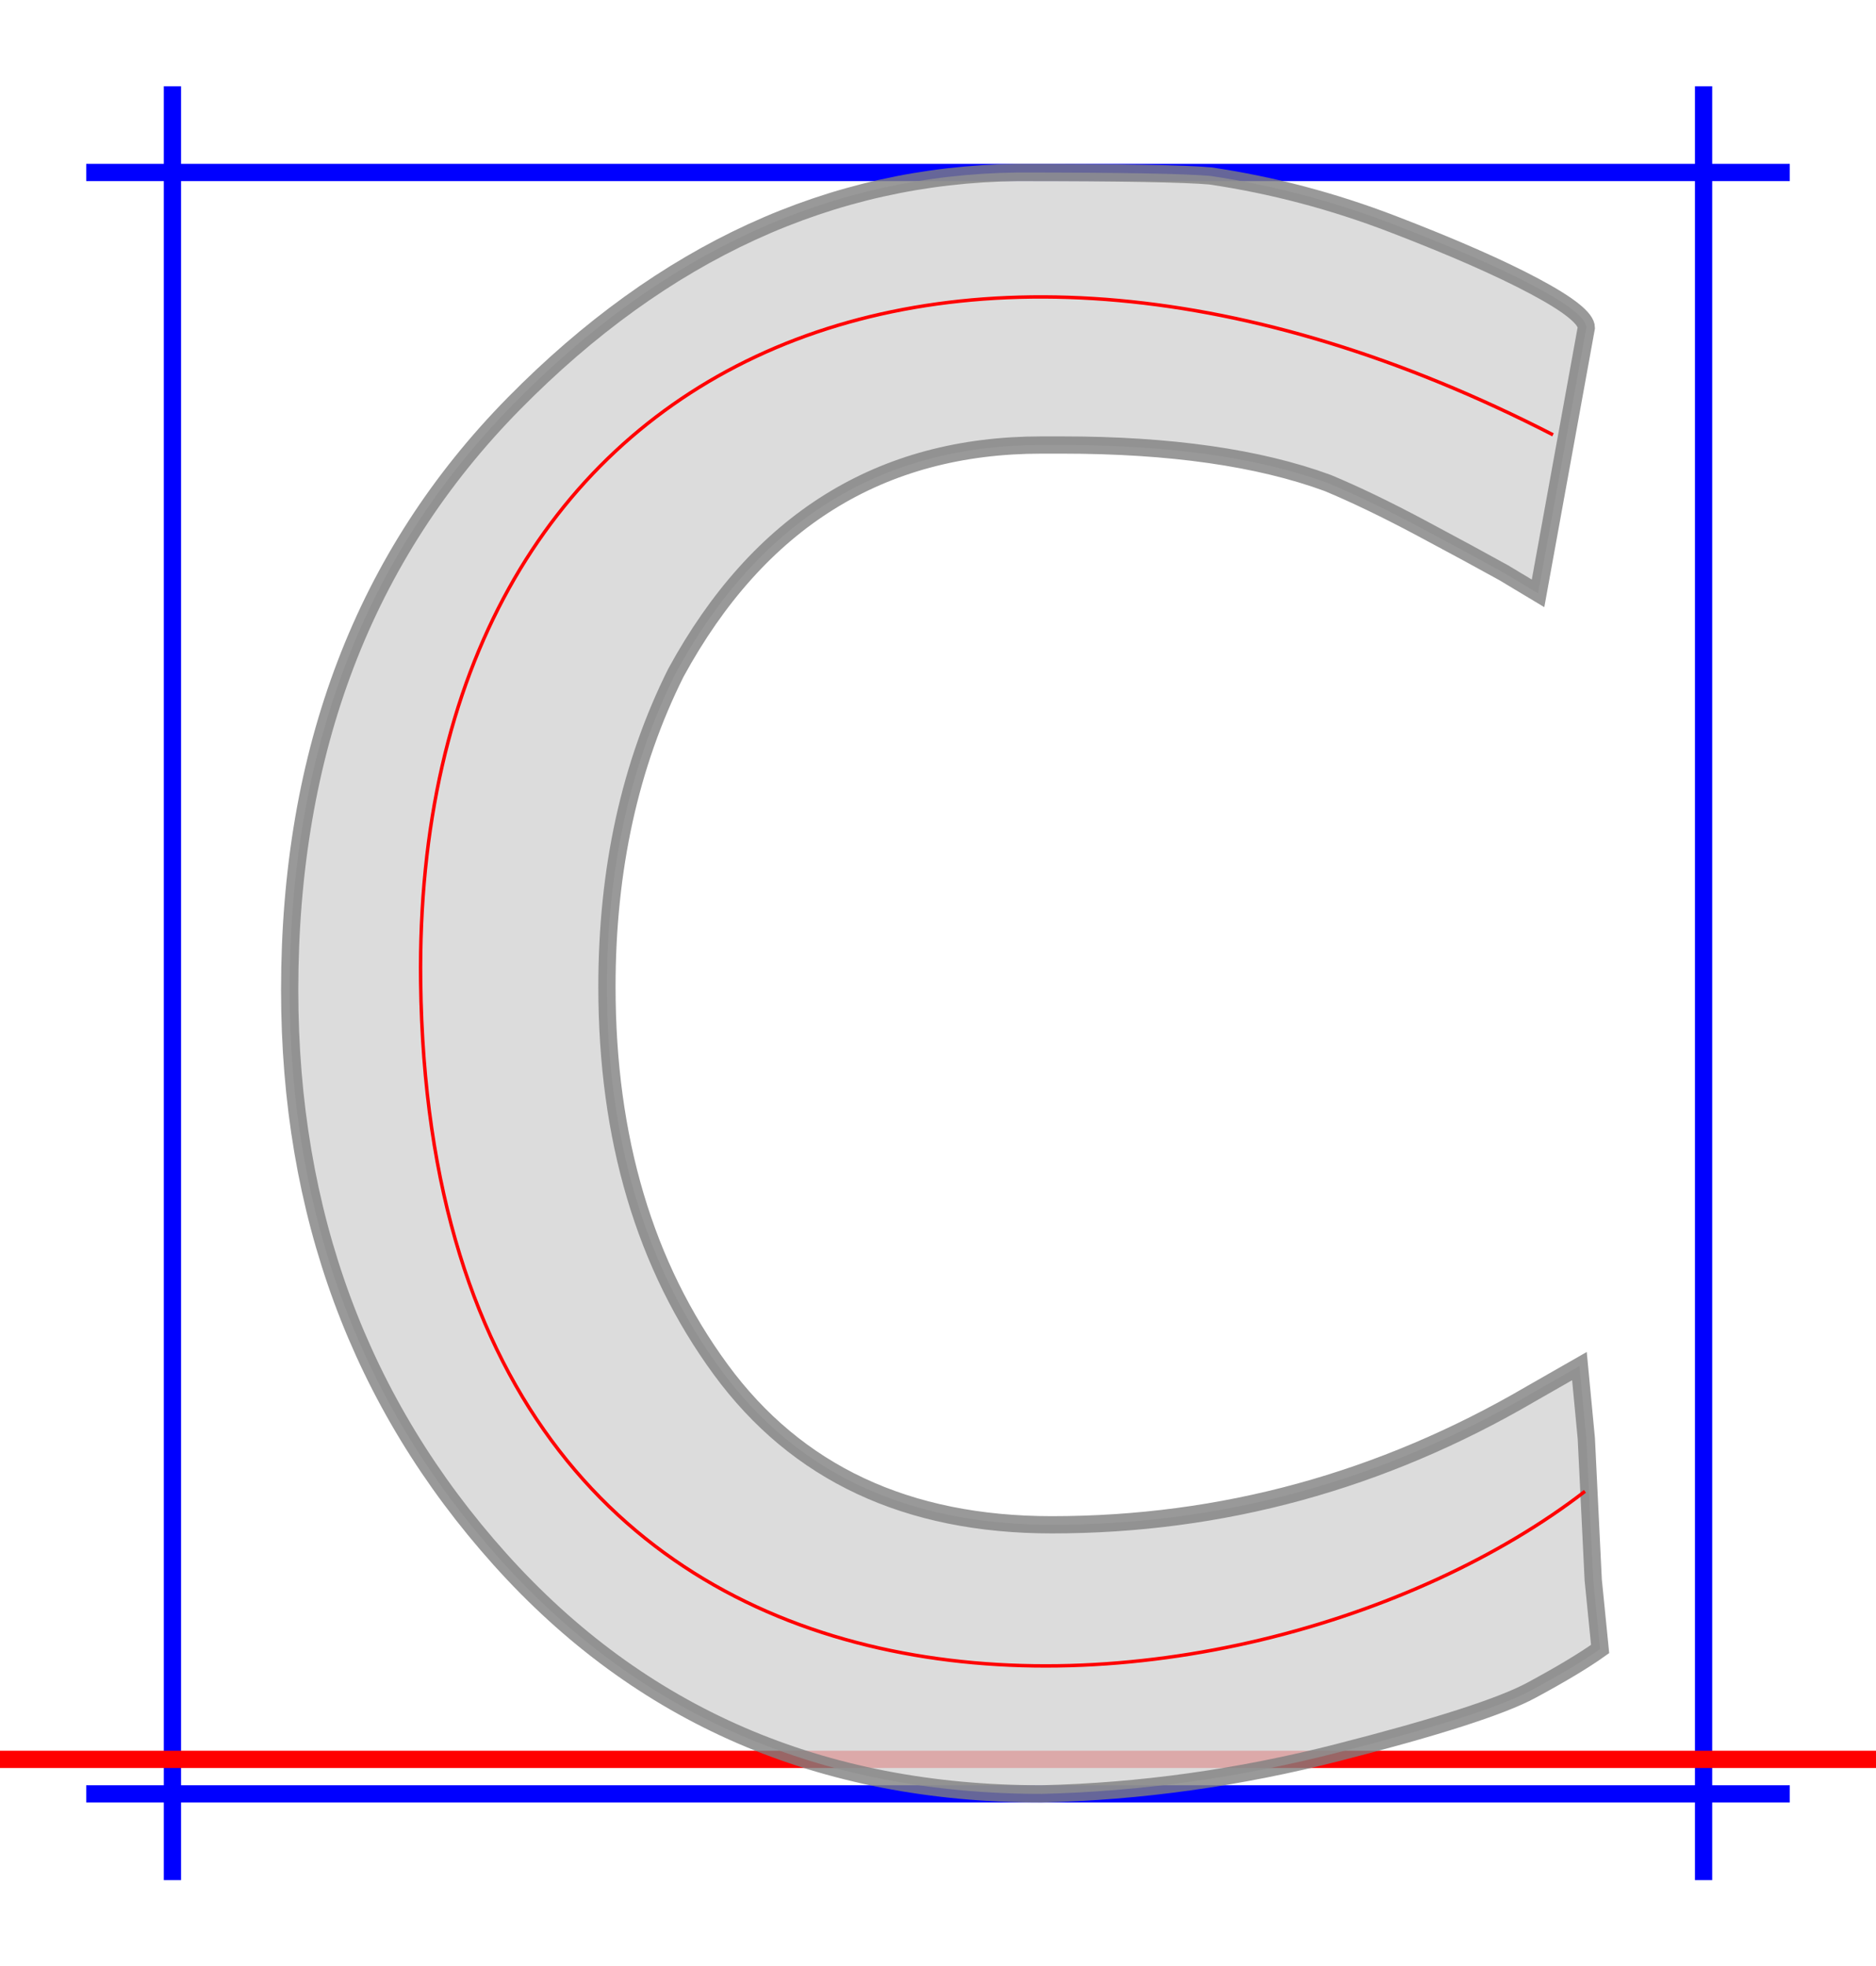 <?xml version="1.0" encoding="utf-8"?>
<svg width="10.88em" height="11.4em" style="margin: auto; margin-top: 10%; vertical-align:-0.2em" viewBox="-50 -25 544 520" xmlns="http://www.w3.org/2000/svg">
  <style>path { fill: none; stroke-width: 5px;}</style>
  <g transform="translate(0,460) scale(1,-1)">
    <path d="M0 -35L0 485" stroke-width="5px" stroke="blue" style="stroke:blue;pointer-events: none;"/>
    <path d="M444 -35L444 485" stroke-width="5px" stroke="blue" style="stroke:blue; fill:none;pointer-events: none;"/>
    <path d="M-25 460L469 460" stroke-width="5px" stroke="blue" style="stroke:blue;pointer-events: none;"/>
    <path d="M-25 -10L469 -10" stroke-width="5px" stroke="blue" style="stroke:blue;pointer-events: none;"/>
    <path d="M-50 0L494 0" stroke-width="5px" stroke="red" style="stroke:red;pointer-events: none;"/>
    <path d="M34 223Q34 327 99 393T245 460Q290 460 301 459Q328 455 354 445T395 427T410 415L396 338L386 344Q377 349 362 357T335 370Q305 381 258 381H252Q182 381 146 315Q126 275 126 224Q126 158 159 113T255 68Q329 68 394 106L408 114L410 93Q411 72 412 52L414 32Q407 27 394 20T338 2T252 -10Q156 -10 95 58T34 223Z" style="stroke:grey; fill:lightgrey; opacity:0.8;pointer-events: none;"/>
  </g>
  <g transform="translate(0,460) scale(1,-1)" fill="none" stroke="black" stroke-width="20">
    <path d="M 400.34 383.958 C 224.131 474.509 69.728 406.822 71.978 225.315 C 74.977 -16.602 311.063 1.627 409.603 77.698" style="fill: none; stroke: rgb(255, 0, 0); stroke-width: 1px;"/>
  </g>
</svg>